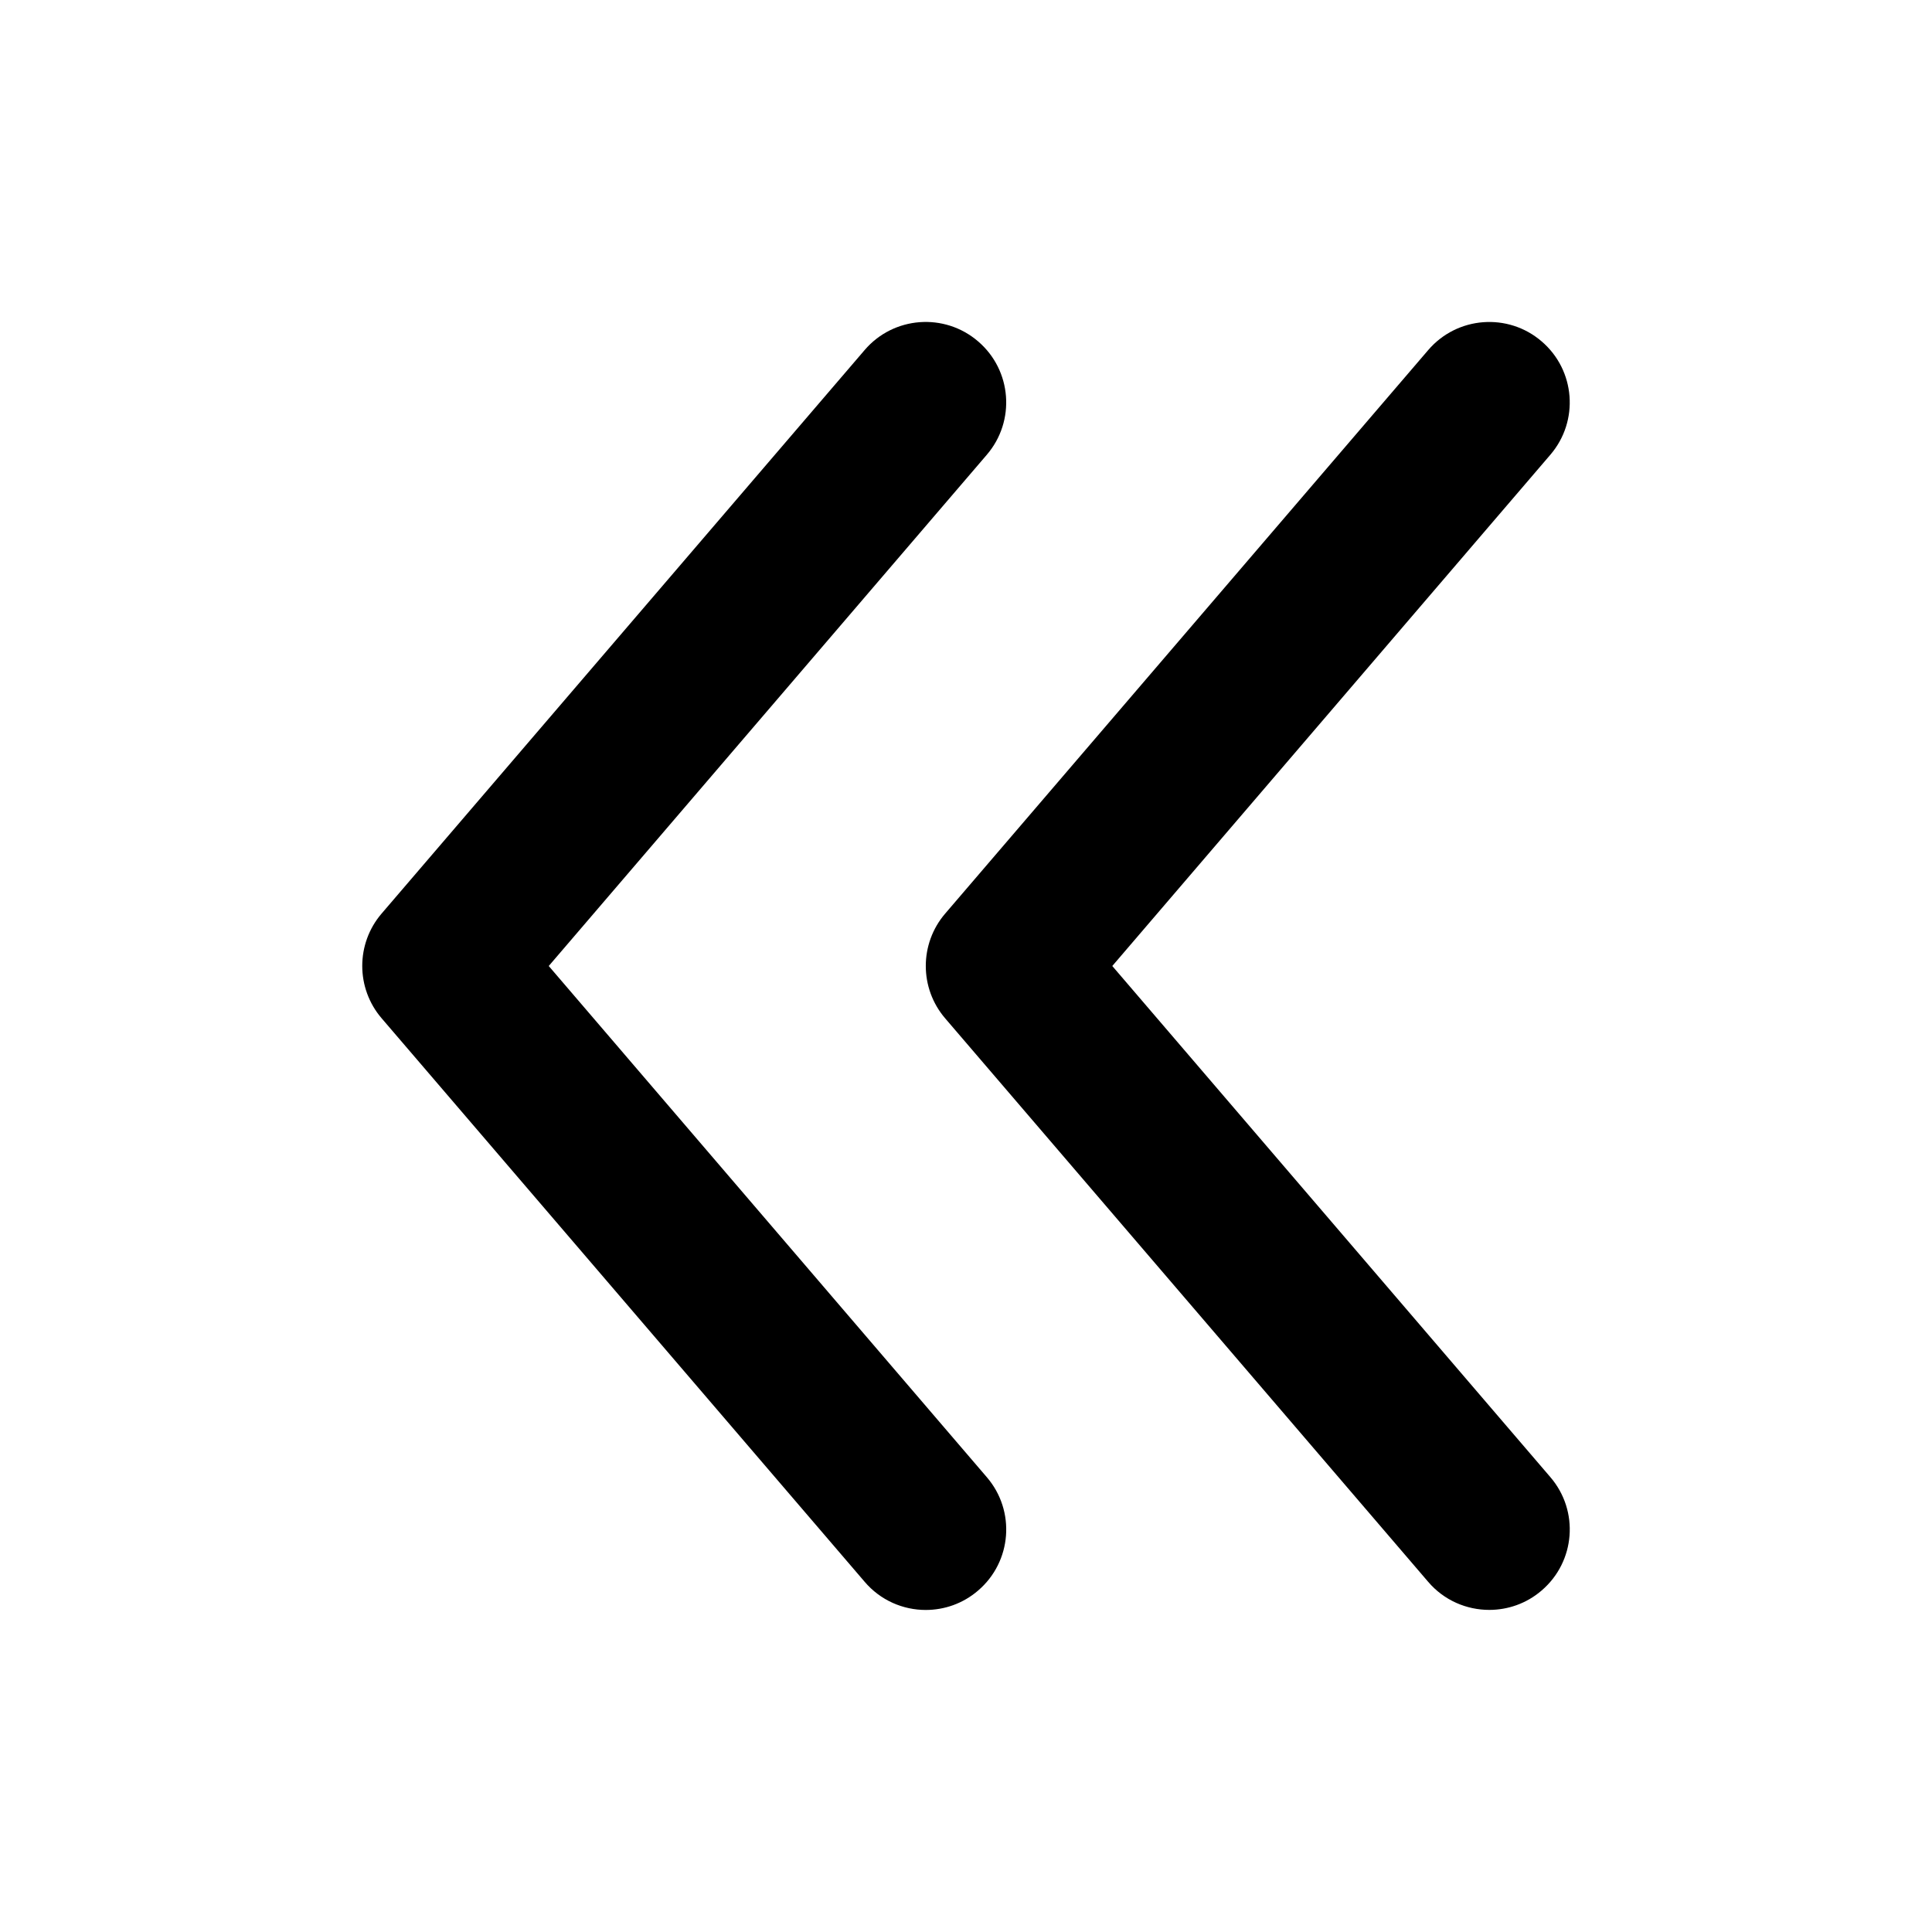 <!-- Generated by IcoMoon.io -->
<svg version="1.1" xmlns="http://www.w3.org/2000/svg" width="32" height="32" viewBox="0 0 32 32">
<title>caret-left-double</title>
<path d="M9.089 16l7.255-8.467c0.48-0.559 0.416-1.4-0.144-1.879-0.557-0.479-1.4-0.416-1.879 0.144l-8 9.333c-0.428 0.499-0.428 1.236 0 1.735l8 9.333c0.263 0.309 0.637 0.467 1.012 0.467 0.307 0 0.616-0.105 0.867-0.321 0.56-0.479 0.625-1.32 0.144-1.879zM18.423 16l7.255-8.467c0.48-0.559 0.416-1.4-0.144-1.879-0.557-0.479-1.4-0.415-1.879 0.145l-8 9.333c-0.428 0.499-0.428 1.236 0 1.735l8 9.333c0.263 0.308 0.637 0.465 1.012 0.465 0.307 0 0.616-0.105 0.867-0.321 0.56-0.479 0.625-1.32 0.144-1.879z"></path>
</svg>
